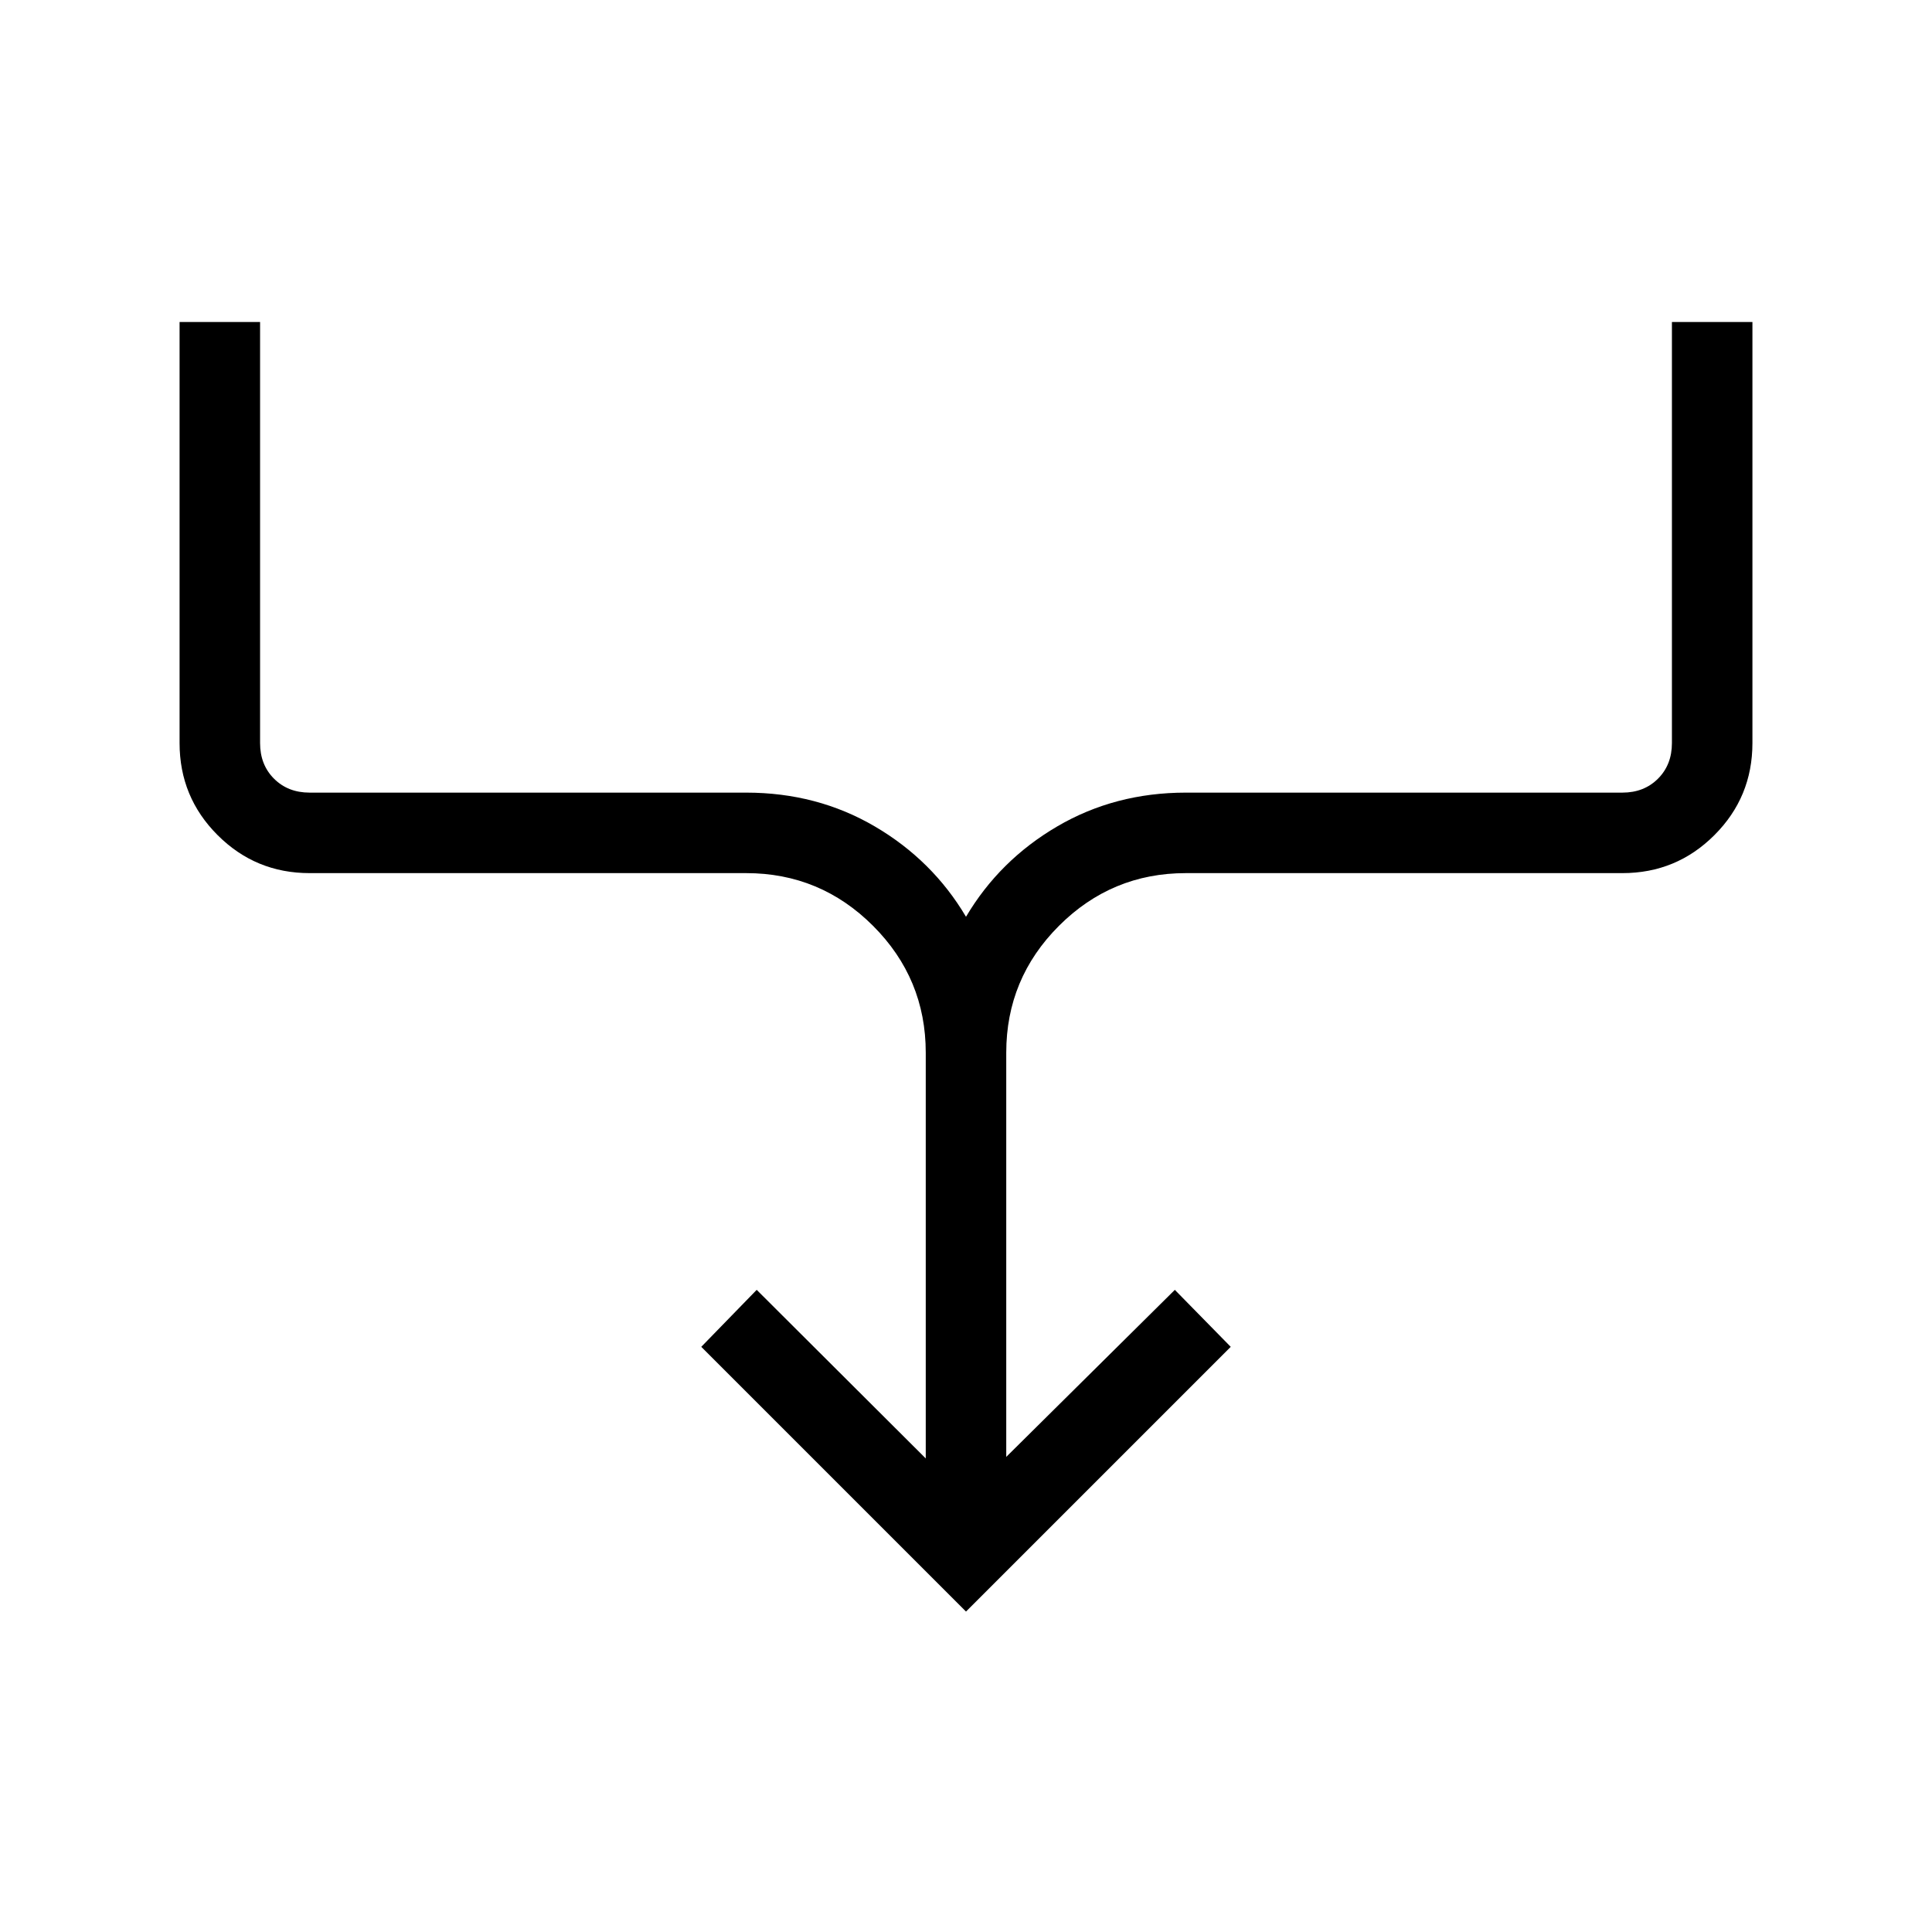 <svg xmlns="http://www.w3.org/2000/svg" height="24" viewBox="0 -960 960 960" width="24"><path d="M480-159.23 348.46-290.77 376-319.08l84 83.77v-201.61q0-36.85-26.19-63.04-26.19-26.19-63.04-26.19H153.85q-26.85 0-45.73-18.89-18.89-18.88-18.89-45.73V-800h40v209.23q0 10.77 6.92 17.69 6.93 6.93 17.7 6.93h216.92q35.23 0 63.92 16.8 28.69 16.81 45.31 44.89 16.62-28.08 45.31-44.89 28.69-16.8 63.92-16.8h216.92q10.77 0 17.7-6.93 6.92-6.92 6.92-17.69V-800h40v209.23q0 26.85-18.89 45.73-18.88 18.89-45.73 18.89H589.23q-36.85 0-63.04 26.19Q500-473.77 500-436.92v200.84l83.77-83 27.77 28.31L480-159.23Z"/></svg>